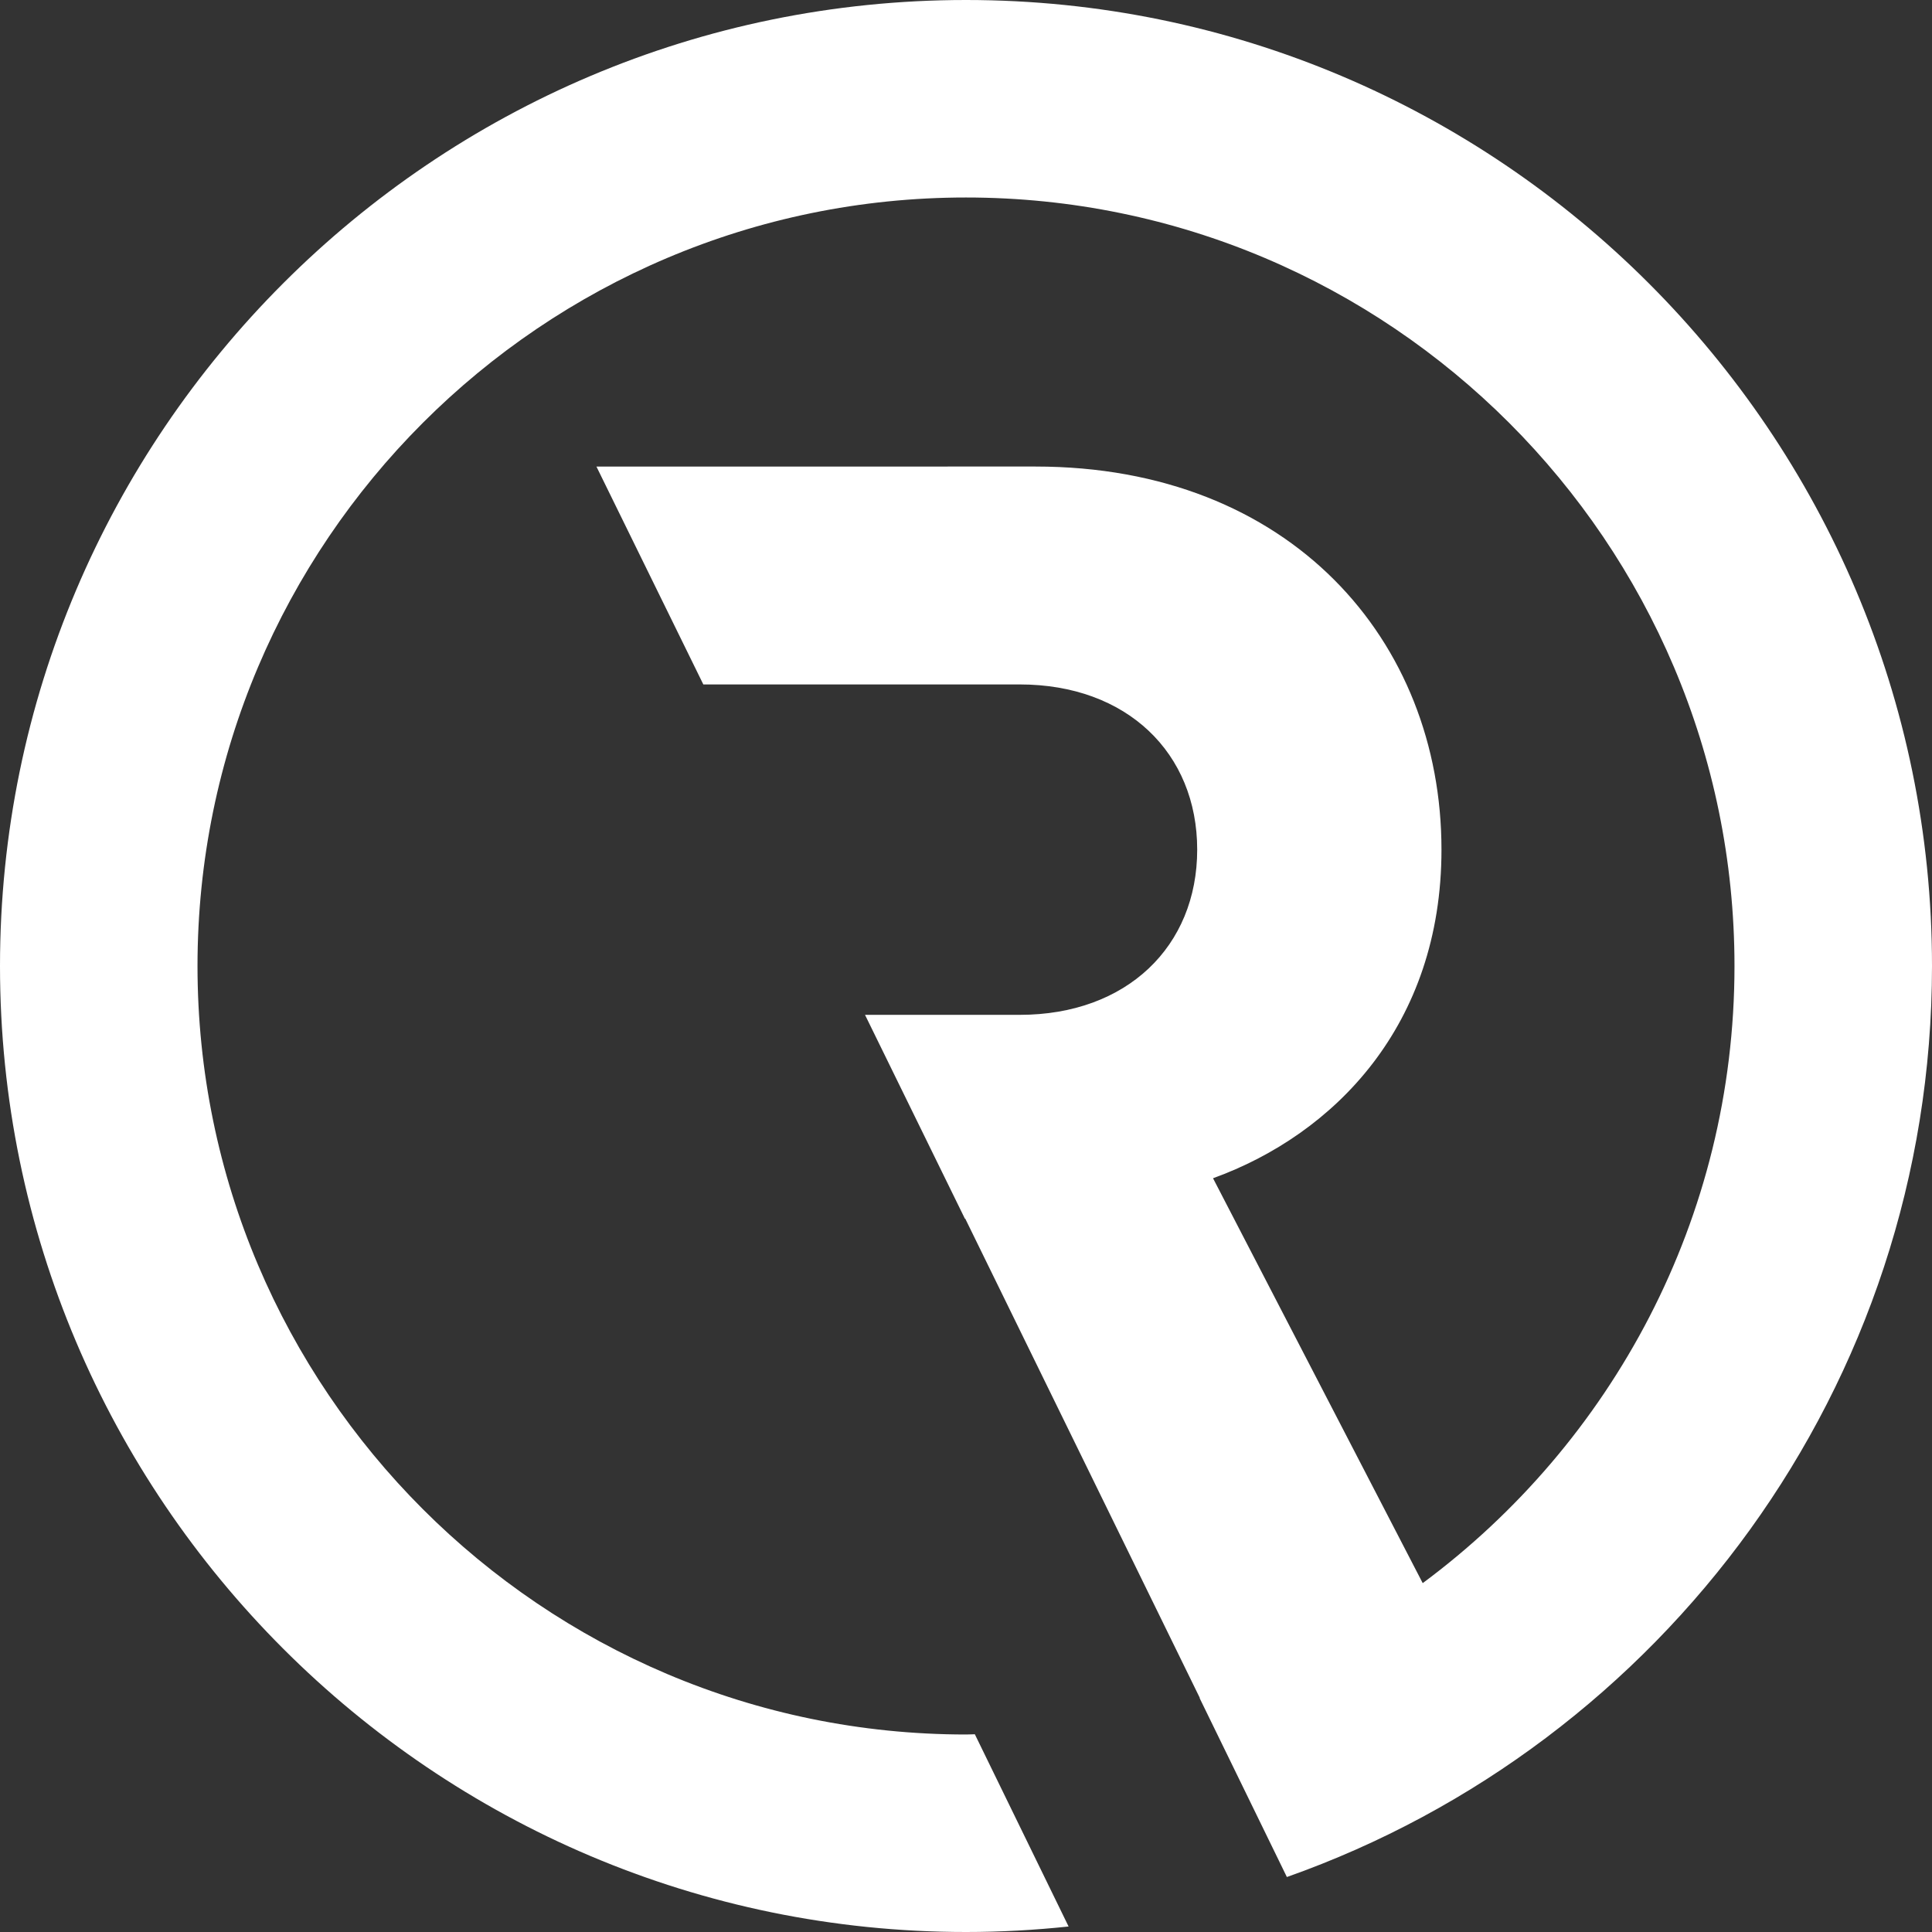 <?xml version="1.0" encoding="UTF-8" standalone="no"?>
<svg
   xmlns:dc="http://purl.org/dc/elements/1.1/"
   xmlns:cc="http://creativecommons.org/ns#"
   xmlns:rdf="http://www.w3.org/1999/02/22-rdf-syntax-ns#"
   xmlns:svg="http://www.w3.org/2000/svg"
   xmlns="http://www.w3.org/2000/svg"
   xmlns:sodipodi="http://sodipodi.sourceforge.net/DTD/sodipodi-0.dtd"
   xmlns:inkscape="http://www.inkscape.org/namespaces/inkscape"
   width="210mm"
   height="210mm"
   viewBox="0 0 210 210"
   version="1.1"
   id="svg893"
   inkscape:version="1.0.1 (c497b03c, 2020-09-10)"
   sodipodi:docname="logo-white.svg">
  <rect x="0" y="0" width="210" height="210" fill="#333333" stroke="none"/>
  <defs
     id="defs887" />
  <sodipodi:namedview
     id="base"
     pagecolor="#ffffff"
     bordercolor="#666666"
     borderopacity="1.0"
     inkscape:pageopacity="0.0"
     inkscape:pageshadow="2"
     inkscape:zoom="0.7"
     inkscape:cx="103.92857"
     inkscape:cy="417.14286"
     inkscape:document-units="mm"
     inkscape:current-layer="layer1"
     inkscape:document-rotation="0"
     showgrid="false"
     inkscape:window-width="1440"
     inkscape:window-height="875"
     inkscape:window-x="0"
     inkscape:window-y="25"
     inkscape:window-maximized="0"
     inkscape:pagecheckerboard="true"
     showborder="true"
     borderlayer="false"
     inkscape:showpageshadow="false" />
  <g
     inkscape:label="Layer 1"
     inkscape:groupmode="layer"
     id="layer1">
    <path
       d="M 104.998,0 C 47.102,0 0,47.102 0,105.001 0,162.898 47.102,210 104.998,210 c 3.769,0 7.486,-0.209 11.154,-0.597 l -10.192,-20.897 c -0.322,0.006 -0.637,0.026 -0.962,0.026 -46.059,0 -83.53,-37.472 -83.53,-83.531 0,-46.059 37.471,-83.534 83.53,-83.534 46.061,0 83.533,37.475 83.533,83.534 0,27.468 -13.356,51.847 -33.888,67.078 l -22.792,-44.008 c 13.182,-4.774 24.831,-16.618 24.831,-35.719 0,-22.731 -16.427,-41.641 -44.12,-41.641 H 64.829 l 11.62,23.684 h 34.392 c 11.649,0 19.289,7.451 19.289,17.957 0,10.505 -7.64,17.957 -19.289,17.957 H 94.142 94.023 l 10.856,22.155 h 0.041 l 25.498,52.099 c -0.009,0.003 -0.016,0.009 -0.025,0.012 l 9.485,19.449 C 180.678,189.61 210,150.675 210,105.002 210,47.102 162.899,0 105,0"
       style="fill:#ffffff;fill-opacity:1;fill-rule:nonzero;stroke:none;stroke-width:0.29"
       id="path873" />
  </g>
</svg>
